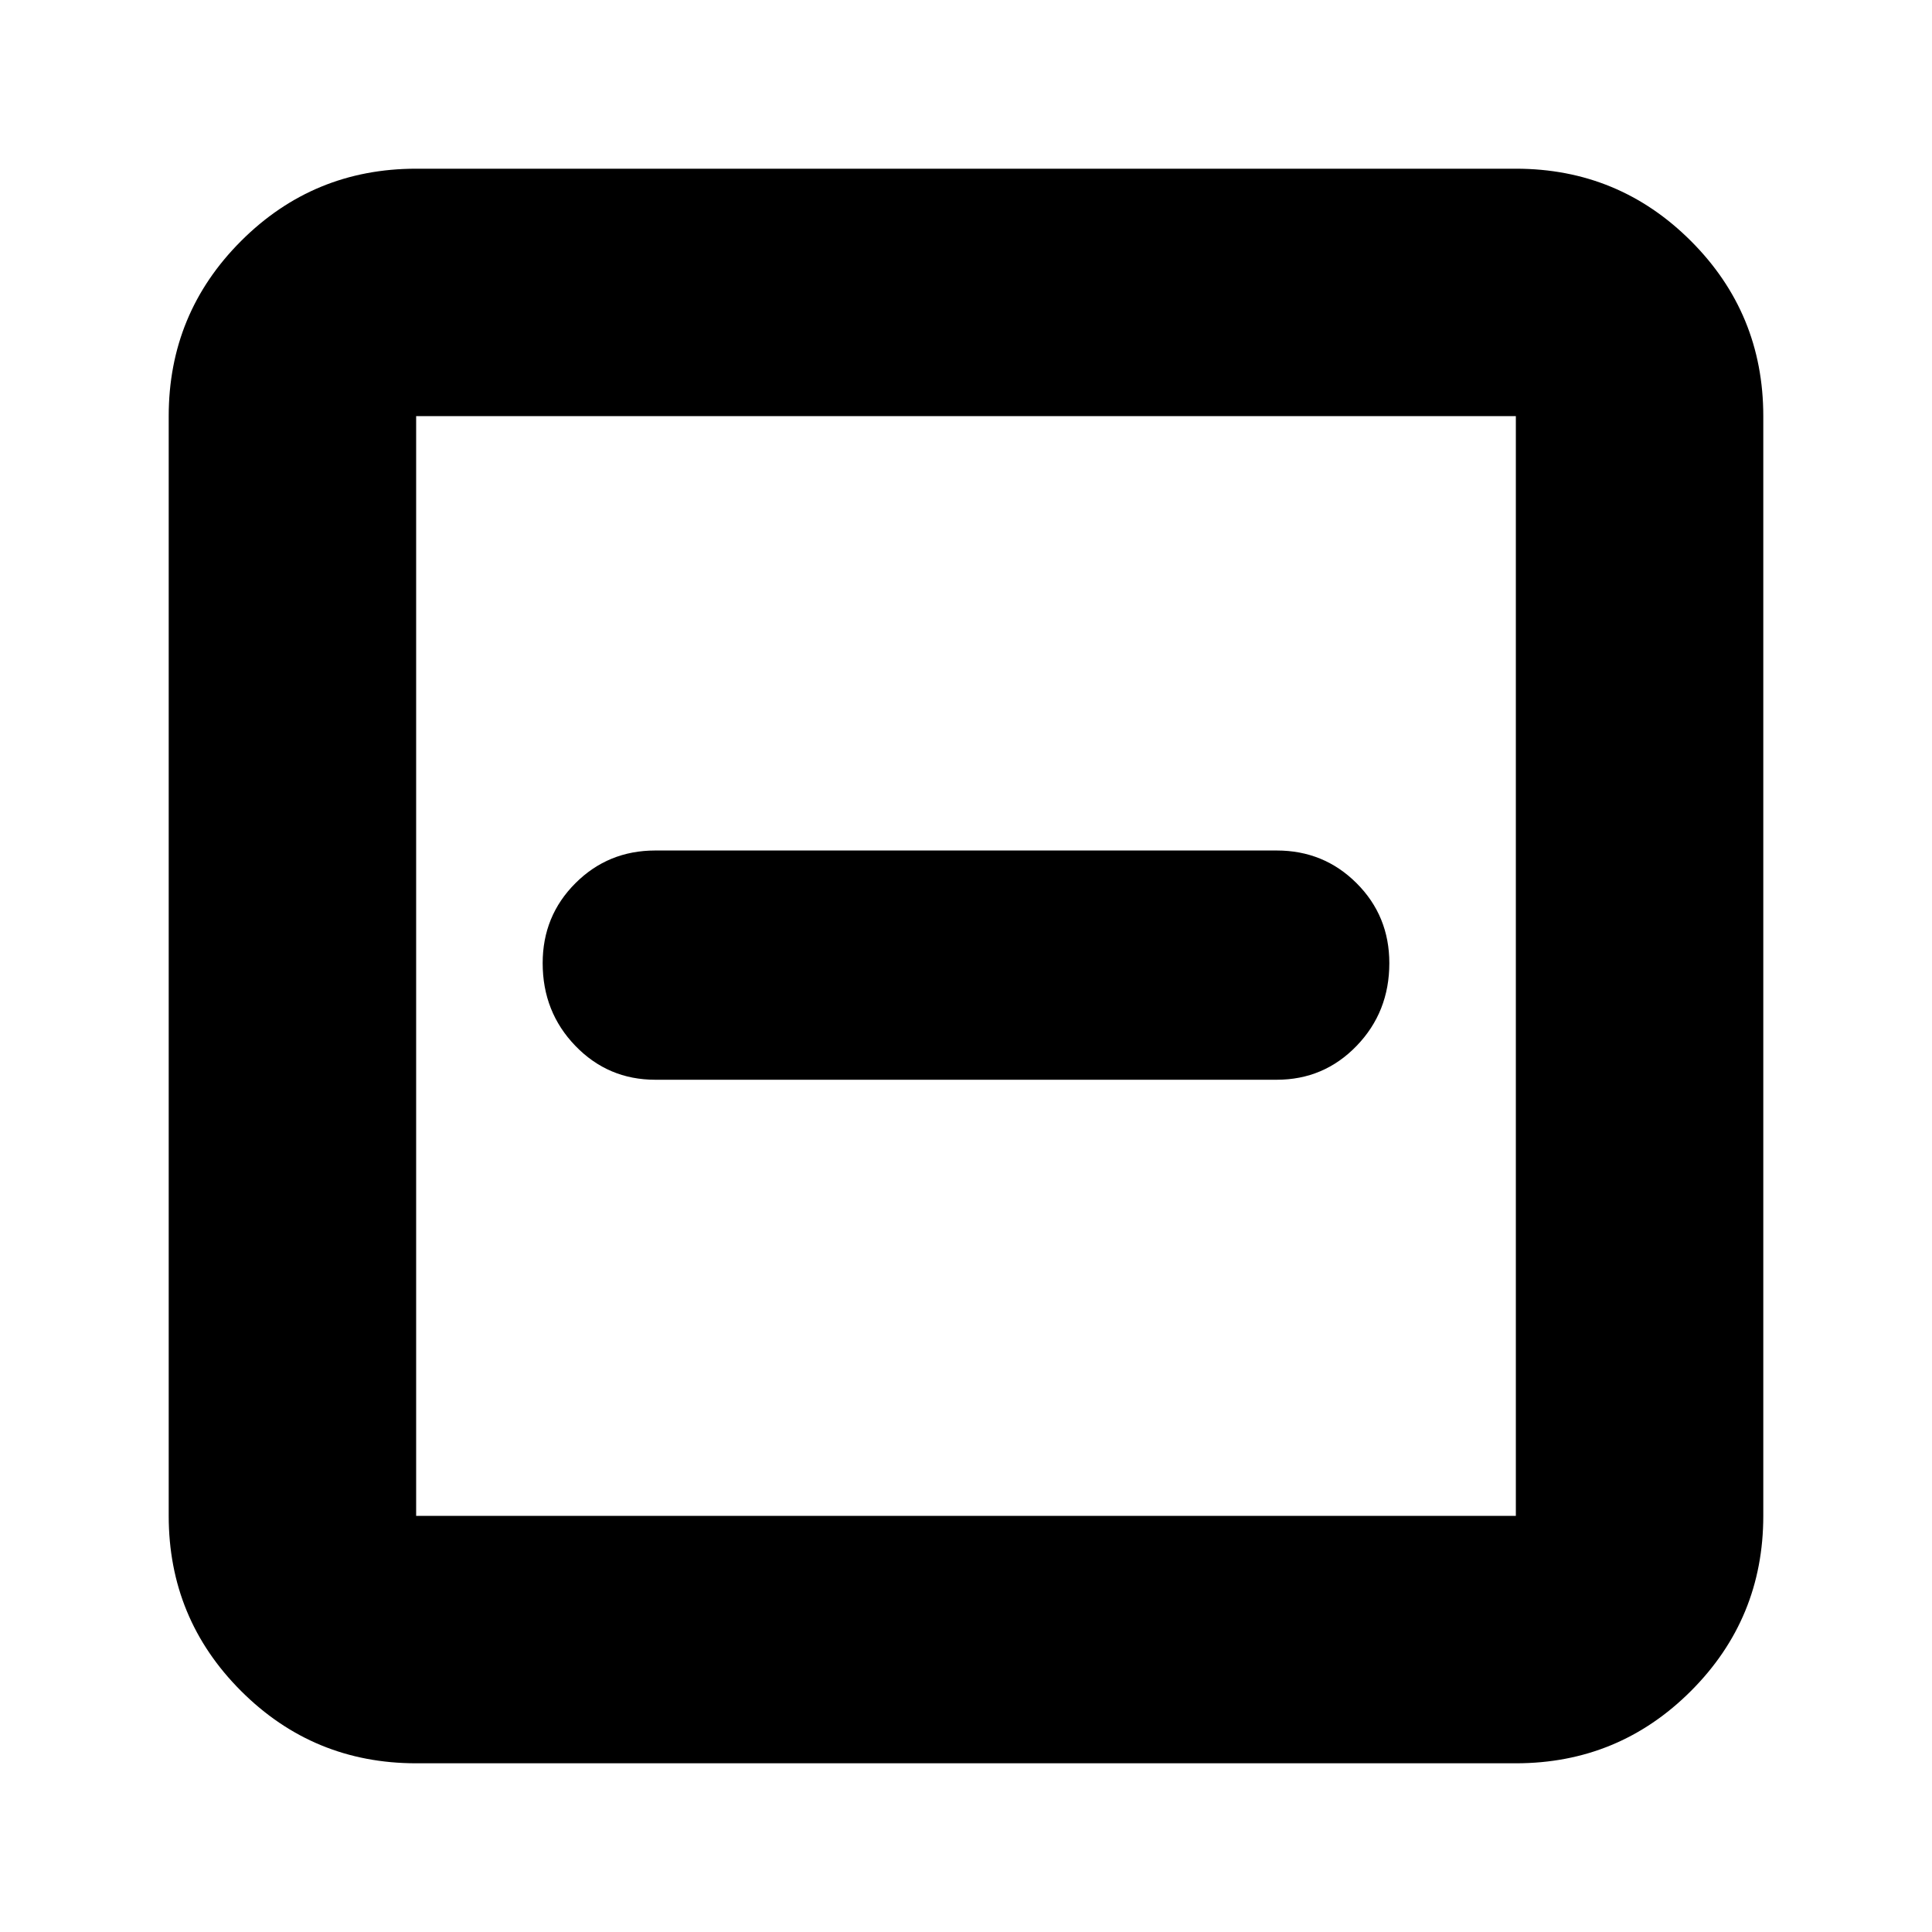 <svg xmlns="http://www.w3.org/2000/svg" height="24" viewBox="0 -960 960 960" width="24"><path d="M325.61-423.48h308.78q23.44 0 39.7-16.83t16.26-41.12q0-23.45-16.26-39.7-16.26-16.26-39.7-16.26H325.61q-23.44 0-39.7 16.26-16.26 16.25-16.26 39.7 0 24.29 16.26 41.12t39.7 16.83ZM206.78-83.83q-51.07 0-87.01-35.94-35.94-35.94-35.94-87.01v-546.44q0-51.07 35.94-87.01 35.94-35.94 87.01-35.94h546.44q51.07 0 87.01 35.94 35.94 35.94 35.94 87.01v546.44q0 51.07-35.94 87.01-35.94 35.94-87.01 35.94H206.78Zm0-122.95h546.44v-546.44H206.78v546.44Zm0-546.44v546.44-546.44Z"/></svg>